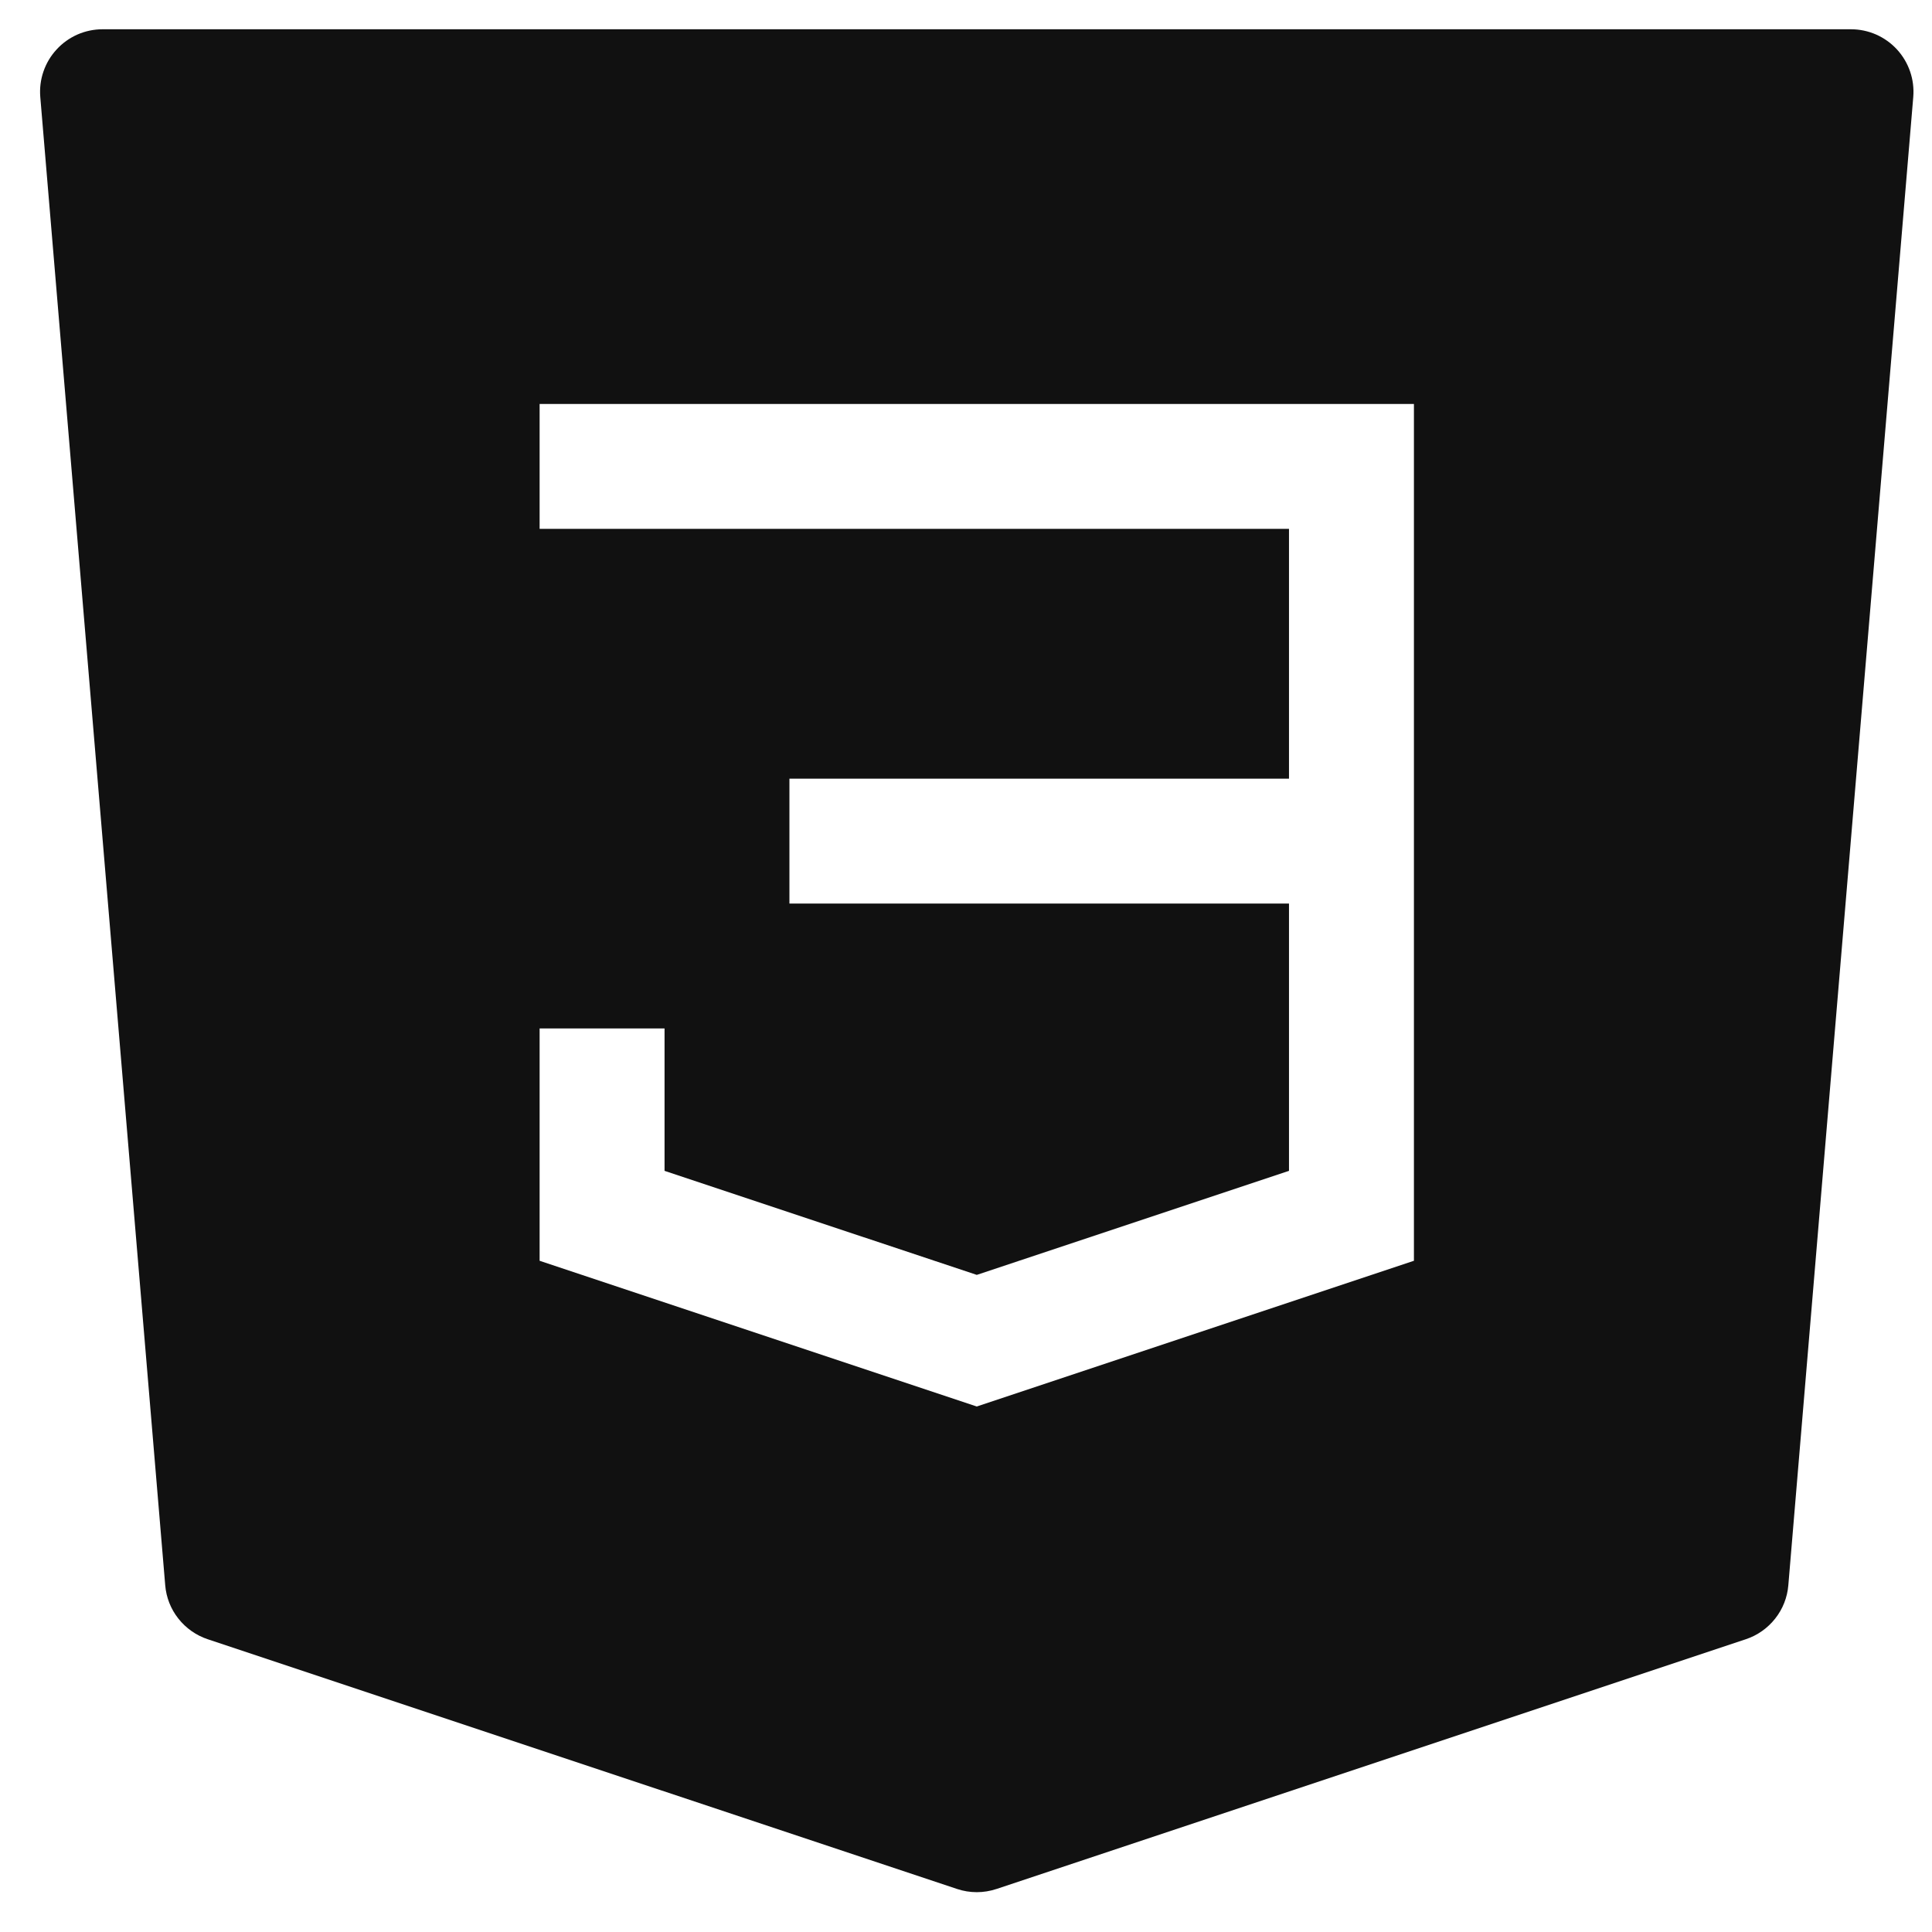 <svg width="32" height="32" viewBox="0 0 33 32" fill="none" xmlns="http://www.w3.org/2000/svg">
<g clip-path="url(#clip0_63_7)">
<path fill-rule="evenodd" clip-rule="evenodd" d="M0.966 0.346C1.065 0.237 1.187 0.15 1.322 0.09C1.457 0.031 1.603 0 1.751 0L31.617 0C31.765 6.87379e-05 31.911 0.031 32.046 0.09C32.181 0.15 32.302 0.236 32.402 0.345C32.502 0.454 32.578 0.582 32.626 0.722C32.674 0.861 32.692 1.009 32.68 1.156L30.546 26.577C30.529 26.785 30.451 26.983 30.322 27.146C30.193 27.31 30.019 27.433 29.821 27.499L17.021 31.765C16.802 31.838 16.566 31.838 16.347 31.765L3.547 27.499C3.349 27.433 3.175 27.31 3.046 27.146C2.917 26.983 2.839 26.785 2.822 26.577L0.688 1.156C0.676 1.009 0.694 0.861 0.742 0.722C0.79 0.582 0.866 0.454 0.966 0.346ZM24.151 6.4H9.217V8.533H22.017V12.8H13.484V14.933H22.017V19.499L16.684 21.276L11.351 19.499V17.067H9.217V21.035L16.684 23.524L24.151 21.035V6.4Z" fill="#111111"/>
</g>
<defs>
<clipPath id="clip0_63_7">
<rect width="32" height="32" fill="white" transform="translate(0.684)"/>
</clipPath>
</defs>
</svg>

